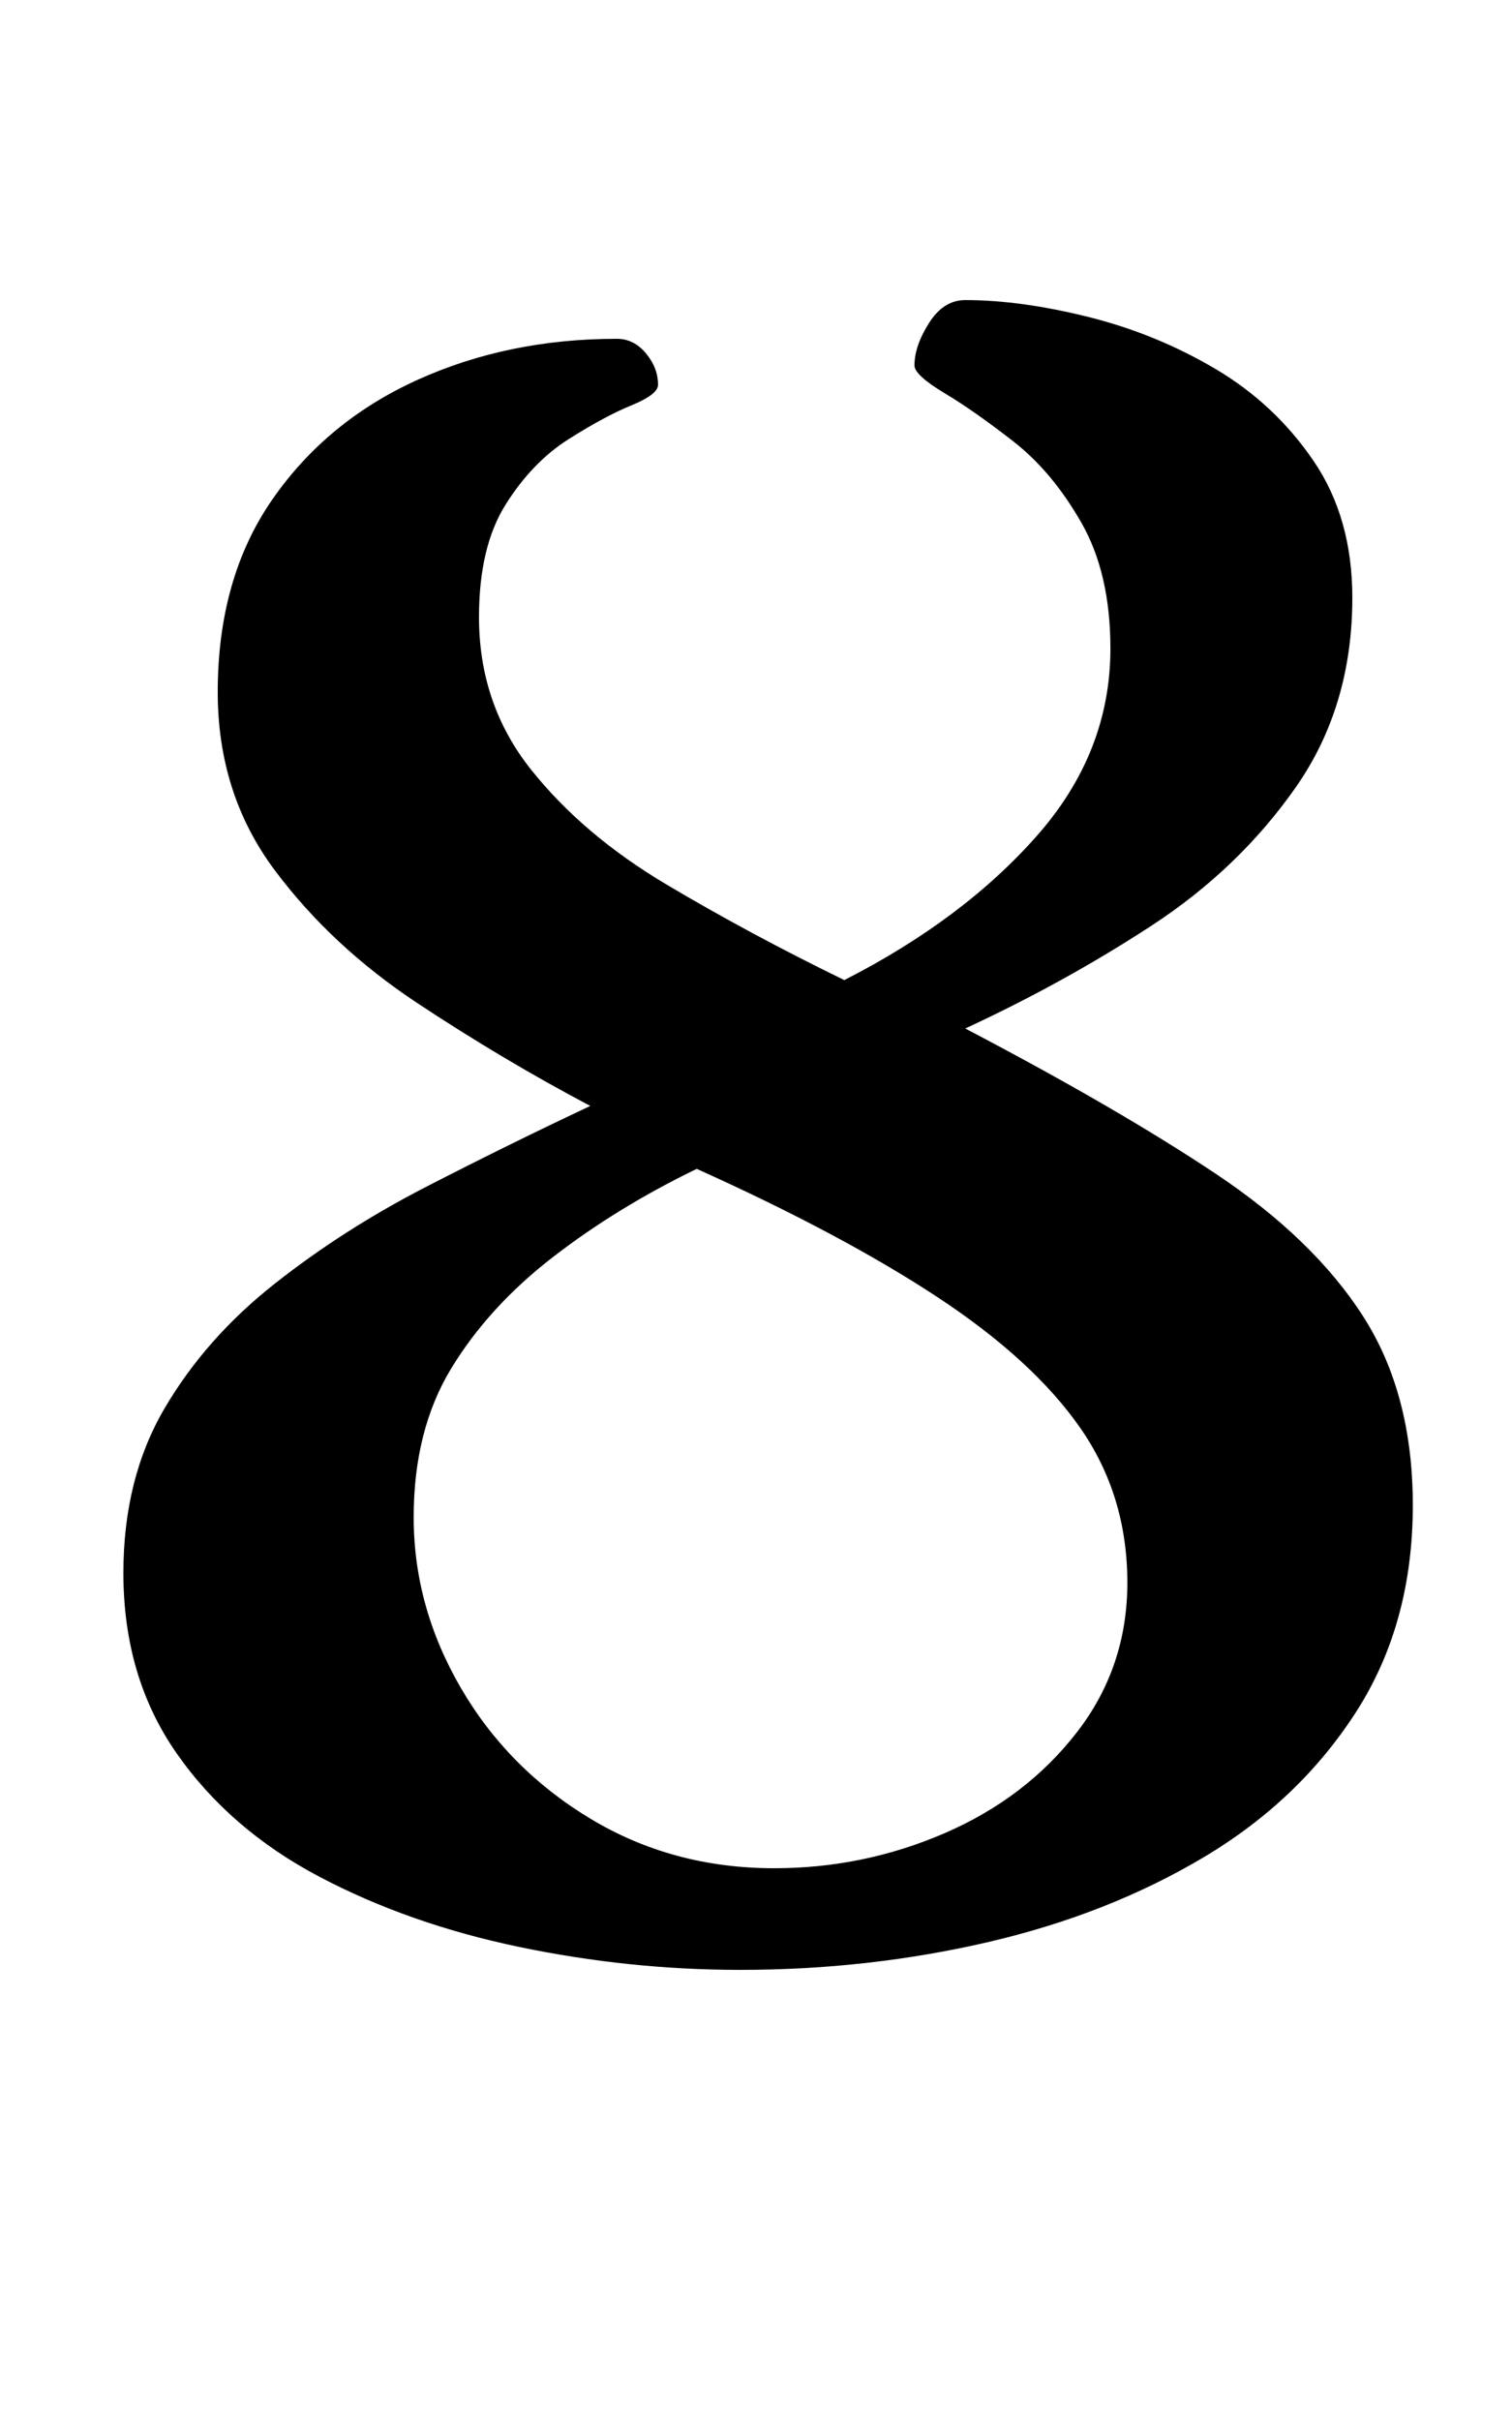 <?xml version="1.0" standalone="no"?>
<!DOCTYPE svg PUBLIC "-//W3C//DTD SVG 1.1//EN" "http://www.w3.org/Graphics/SVG/1.1/DTD/svg11.dtd" >
<svg xmlns="http://www.w3.org/2000/svg" xmlns:xlink="http://www.w3.org/1999/xlink" version="1.1" viewBox="-10 0 625 1000">
  <g transform="matrix(1 0 0 -1 0 800)">
   <path fill="currentColor"
d="M296 -14q-46 0 -91.5 9.5t-82.5 29t-59 51t-22 74.5q0 39 17 68t45.5 51.5t62.5 40t68 33.5q-36 19 -71.5 42.5t-59 55t-23.5 73.5q0 47 22.5 79.5t60 49.5t82.5 17q7 0 12 -6t5 -13q0 -4 -11 -8.5t-26 -14t-26 -27t-11 -46.5q0 -36 21.5 -63t56 -47.5t73.5 -39.5
q49 25 79.5 59.5t30.5 77.5q0 31 -12 52t-28 33.5t-28.5 20t-12.5 11.5q0 8 6 17.5t15 9.5q23 0 51 -7t52.5 -21.5t40.5 -38t16 -56.5q0 -45 -23.5 -78.5t-59.5 -57t-77 -42.5q63 -33 103.5 -60t61 -59t20.5 -78q0 -49 -23.5 -85.5t-63 -60t-89 -35t-102.5 -11.5zM310 28
q37 0 70.5 14.5t54.5 41.5t21 62q0 36 -19.5 64t-59 54t-99.5 53q-33 -16 -59.5 -36.5t-42 -46t-15.5 -61.5q0 -37 19.5 -70.5t53.5 -54t76 -20.5z" />
  </g>

</svg>
